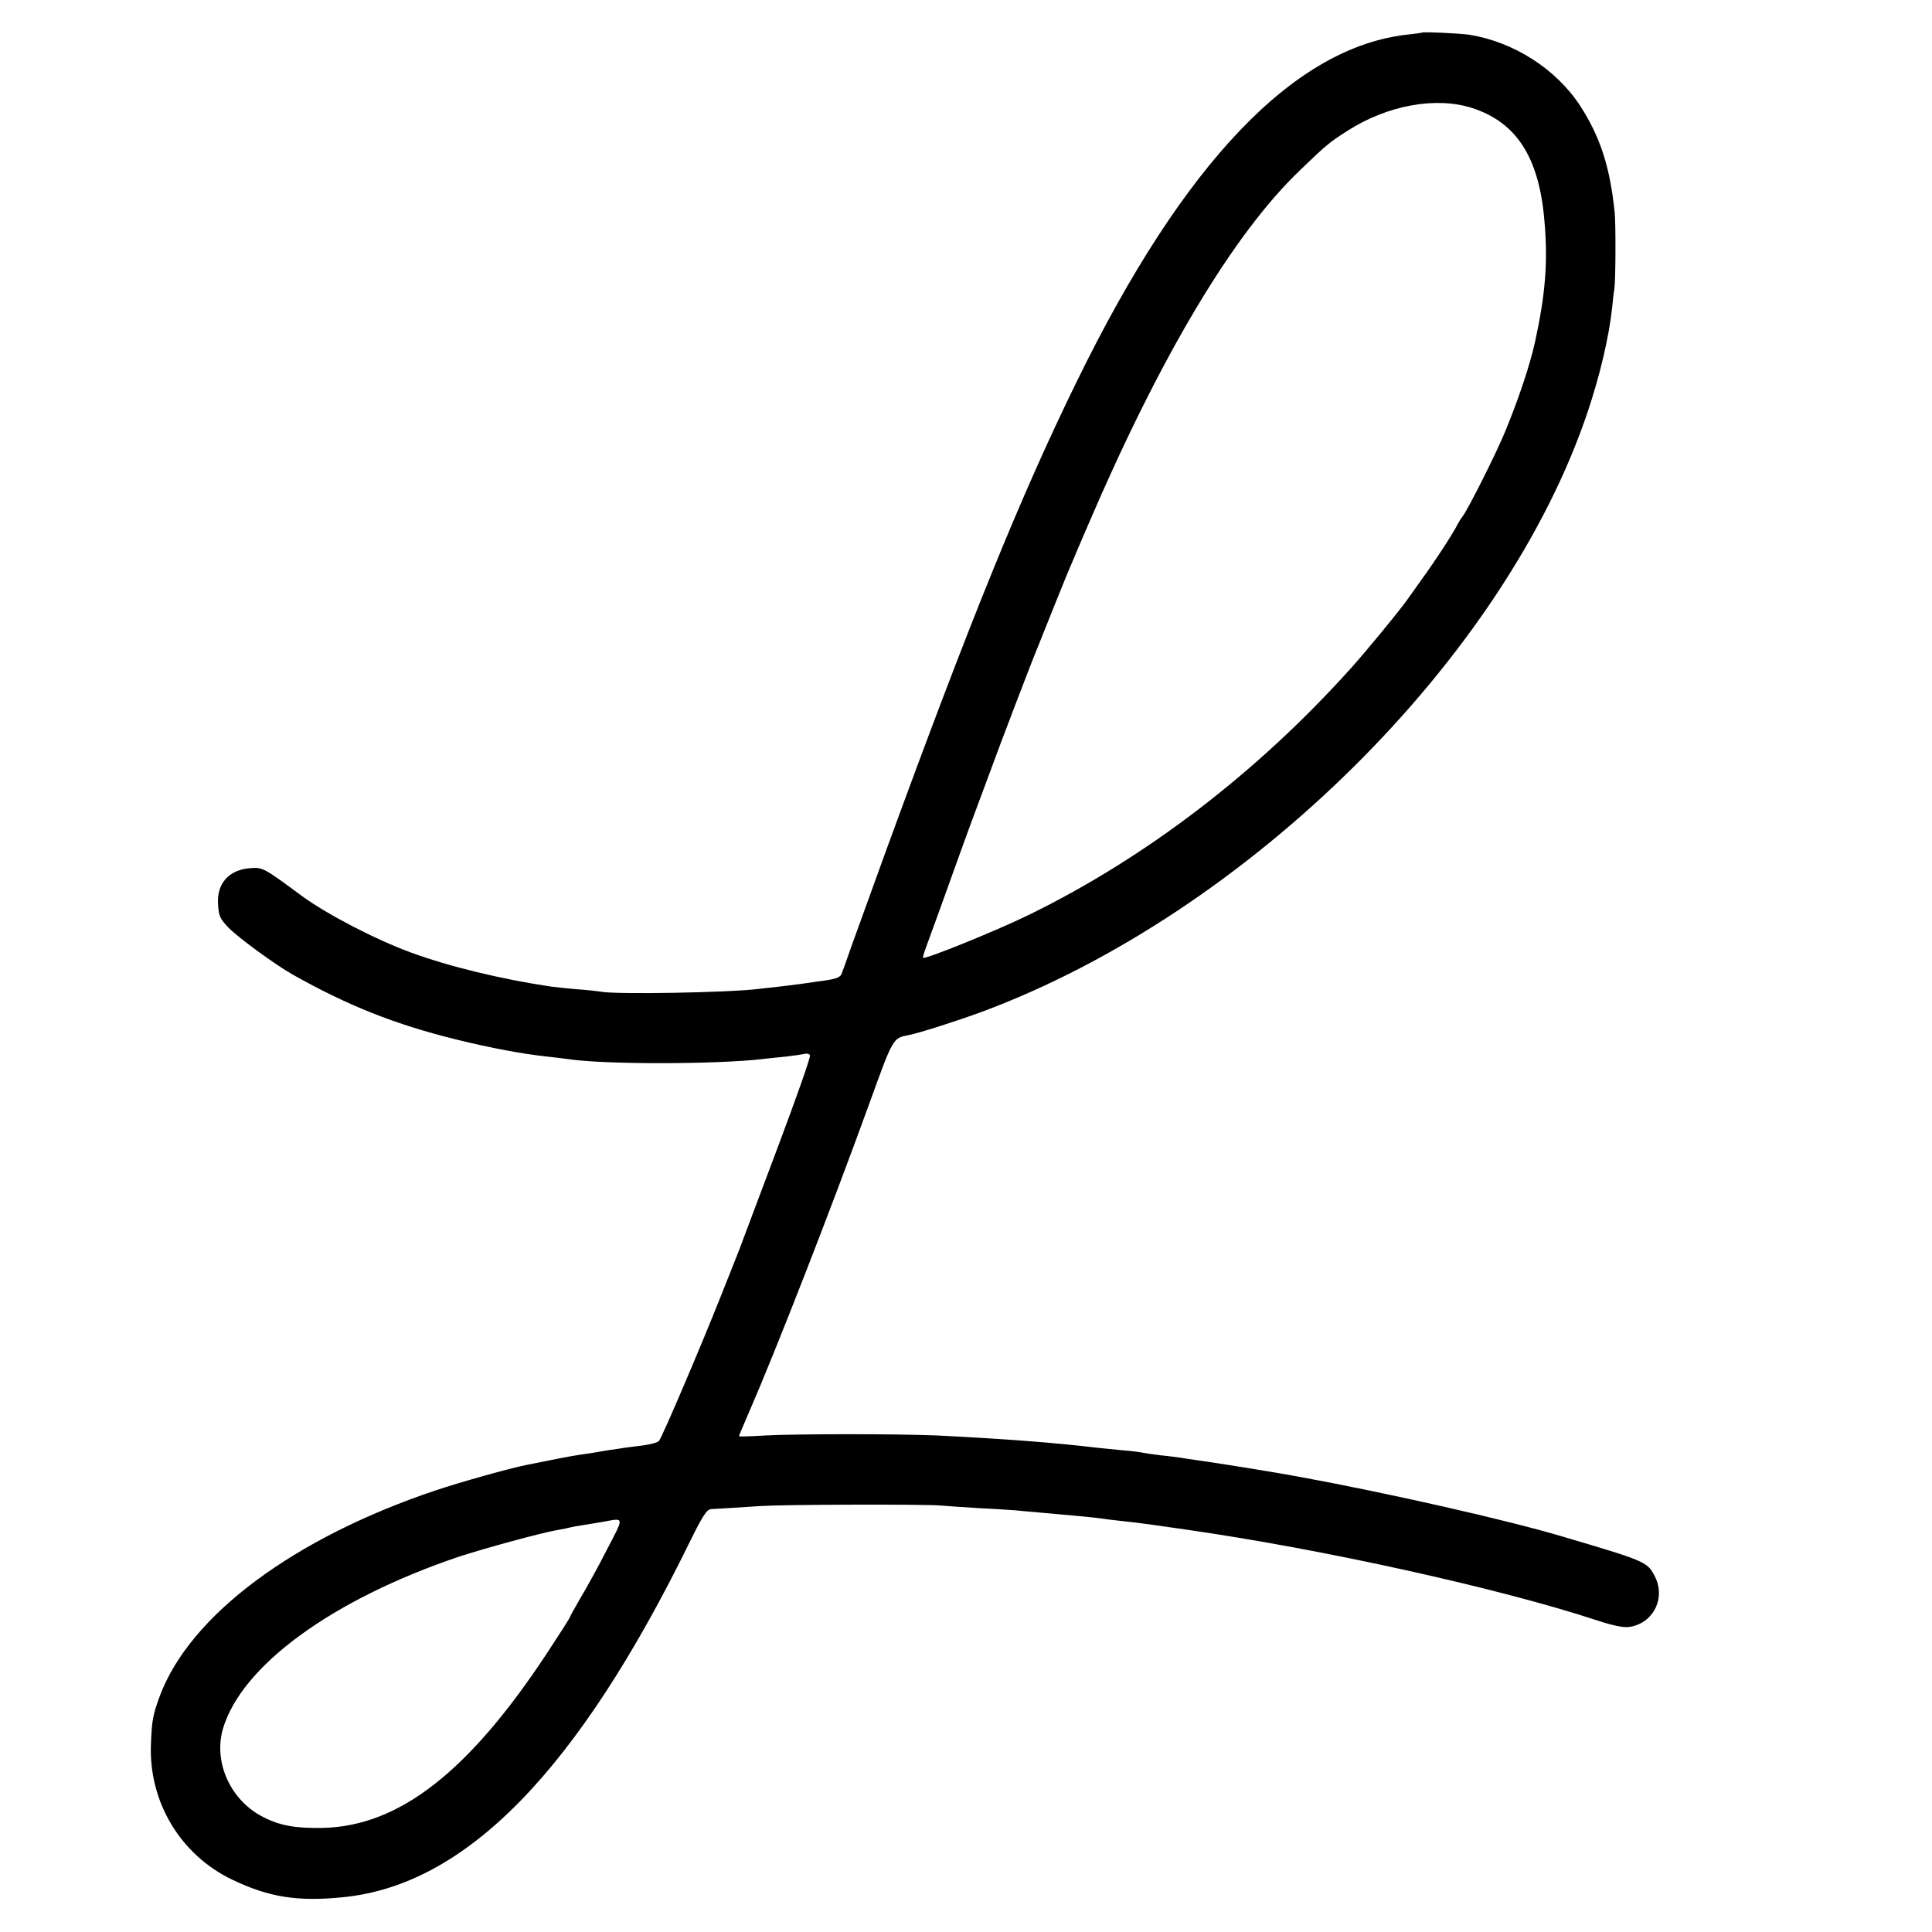 <?xml version="1.0" standalone="no"?>
<!DOCTYPE svg PUBLIC "-//W3C//DTD SVG 20010904//EN"
 "http://www.w3.org/TR/2001/REC-SVG-20010904/DTD/svg10.dtd">
<svg version="1.0" xmlns="http://www.w3.org/2000/svg"
 width="800pt" height="800pt" viewBox="0 0 800 800"
 preserveAspectRatio="xMidYMid meet">
<g transform="translate(0,800) scale(0.1,-0.1)"
fill="#000000" stroke="none">
<path d="M5888 7865 c-2 -1 -28 -5 -58 -8 -470 -51 -928 -530 -1369 -1432
-234 -477 -443 -992 -793 -1950 -60 -165 -124 -343 -143 -395 -18 -52 -36
-103 -40 -112 -7 -17 -25 -23 -105 -33 -25 -4 -56 -8 -70 -10 -14 -2 -50 -6
-80 -10 -30 -3 -71 -8 -90 -10 -118 -15 -594 -24 -655 -11 -11 2 -56 7 -100
10 -44 4 -91 9 -105 11 -202 30 -422 83 -579 141 -149 55 -347 158 -451 234
-161 119 -162 119 -215 115 -89 -7 -139 -65 -132 -153 3 -45 9 -58 43 -93 42
-43 193 -153 265 -194 231 -130 425 -207 681 -270 142 -35 271 -59 373 -70 33
-4 71 -8 84 -10 141 -23 617 -23 811 0 19 2 62 7 95 10 33 4 67 9 77 11 9 3
19 0 22 -5 4 -6 -57 -178 -134 -383 -77 -205 -142 -377 -144 -383 -2 -5 -7
-19 -11 -30 -4 -11 -39 -98 -77 -194 -83 -210 -246 -592 -259 -607 -5 -7 -35
-15 -65 -19 -31 -4 -66 -8 -78 -10 -11 -2 -39 -6 -61 -9 -22 -4 -51 -8 -65
-11 -14 -2 -41 -6 -60 -9 -30 -4 -106 -19 -220 -42 -74 -15 -270 -70 -375
-105 -588 -197 -1018 -517 -1143 -851 -29 -79 -33 -100 -37 -199 -10 -240 122
-460 338 -563 151 -72 269 -91 457 -72 511 50 974 526 1440 1479 50 101 67
127 84 128 32 2 104 6 208 13 92 6 666 8 743 2 22 -2 94 -7 160 -11 66 -3 134
-8 150 -9 17 -2 66 -6 110 -10 144 -13 180 -16 215 -20 34 -5 92 -12 175 -21
39 -5 93 -12 145 -20 14 -2 45 -6 70 -10 557 -80 1292 -242 1697 -376 61 -20
105 -29 128 -26 103 14 156 124 104 216 -30 54 -38 58 -384 160 -226 67 -710
177 -1080 245 -89 17 -343 58 -438 71 -27 4 -56 8 -65 10 -10 1 -44 6 -77 9
-33 4 -67 9 -75 11 -8 2 -46 7 -85 10 -38 4 -83 8 -100 10 -172 21 -401 38
-665 51 -168 7 -580 7 -712 0 -60 -4 -108 -5 -108 -3 0 2 18 46 41 98 115 265
339 839 500 1283 98 271 96 267 162 280 49 10 198 58 302 96 1101 409 2169
1467 2510 2487 50 149 88 309 101 433 2 25 6 59 9 75 5 37 6 268 1 315 -19
188 -60 314 -143 442 -99 152 -274 264 -458 294 -40 6 -192 13 -197 9z m207
-312 c184 -59 278 -204 300 -466 15 -170 5 -302 -39 -504 -21 -95 -69 -239
-126 -376 -36 -87 -155 -324 -175 -347 -6 -8 -15 -22 -19 -30 -15 -32 -90
-148 -151 -232 -25 -35 -53 -74 -62 -87 -38 -52 -167 -209 -231 -280 -385
-428 -842 -779 -1327 -1017 -134 -66 -435 -188 -443 -180 -1 2 4 21 12 42 16
43 87 239 146 404 21 58 51 141 68 185 16 44 40 107 52 140 30 84 179 474 195
510 7 17 38 95 70 175 32 80 66 163 76 185 9 22 38 90 64 150 300 700 602
1207 879 1471 109 105 120 114 195 162 165 106 366 143 516 95z m-3582 -5970
c-36 -71 -86 -161 -110 -201 -24 -41 -43 -76 -43 -78 0 -3 -42 -69 -94 -148
-325 -493 -613 -718 -930 -725 -111 -2 -176 9 -246 45 -135 68 -207 226 -167
365 77 262 453 536 977 713 104 34 344 100 411 111 19 3 41 8 49 10 8 2 33 7
55 10 22 3 60 10 85 14 86 16 85 22 13 -116z"/>
</g>
</svg>
